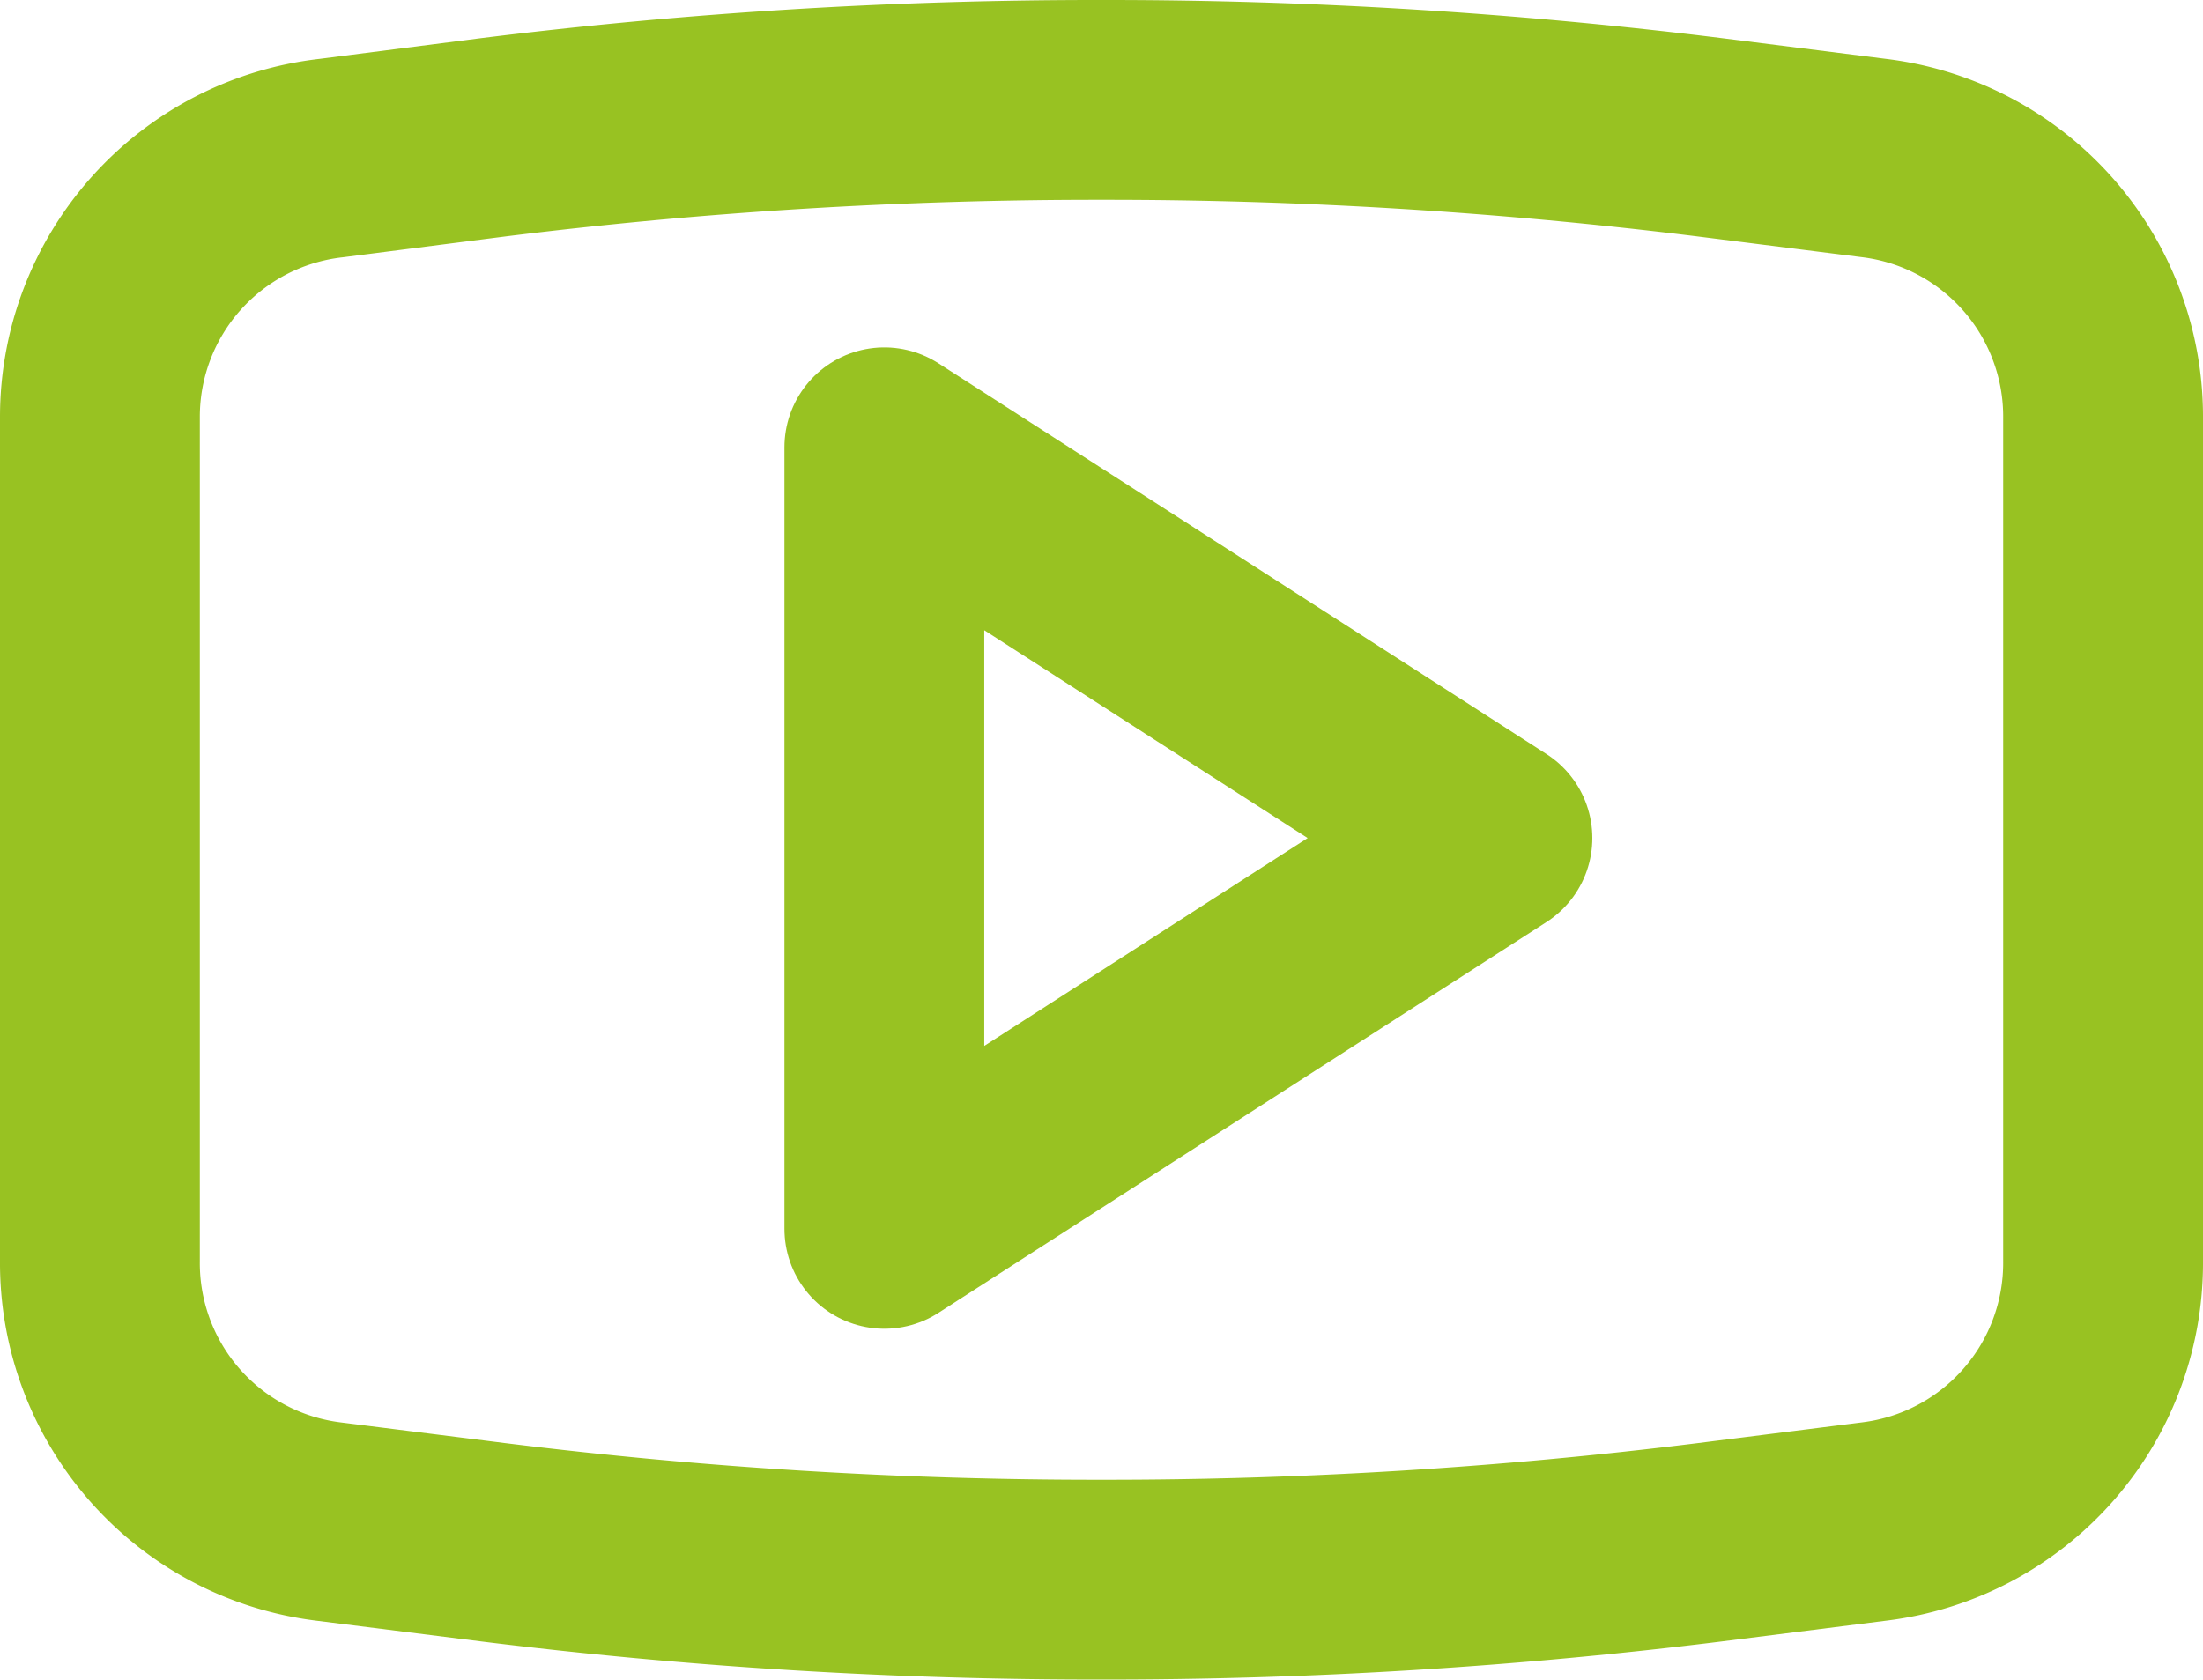 <svg xmlns="http://www.w3.org/2000/svg" width="33.074" height="25.223" viewBox="0 0 33.074 25.223">
  <g id="Youtube_1" data-name="Youtube 1" transform="translate(1.5 1.5)">
    <g id="_Group_" data-name="&lt;Group&gt;" transform="translate(0 0)">
      <g id="_Group_2" data-name="&lt;Group&gt;" transform="translate(11.777 5.217)">
        <path id="_Path_" data-name="&lt;Path&gt;" d="M9.5,7.5V19.237l9.129-5.869Z" transform="translate(-9.5 -7.5)" fill="none" stroke="#98c222" stroke-linecap="round" stroke-linejoin="round" stroke-width="3"/>
      </g>
      <path id="_Path_2" data-name="&lt;Path&gt;" d="M3.939,4.374l2.439-.313A73.32,73.32,0,0,1,15.507,3.5h0a73.319,73.319,0,0,1,9.129.561l2.478.313a3.912,3.912,0,0,1,3.43,3.912v12.65a3.912,3.912,0,0,1-3.43,3.912l-2.478.313a73.32,73.32,0,0,1-9.129.561h0a73.322,73.322,0,0,1-9.129-.561L3.9,24.849A3.912,3.912,0,0,1,.47,20.937V8.26A3.912,3.912,0,0,1,3.938,4.374Z" transform="translate(-0.47 -3.5)" fill="none" stroke="#98c222" stroke-linecap="round" stroke-linejoin="round" stroke-width="3"/>
    </g>
  </g>
</svg>
